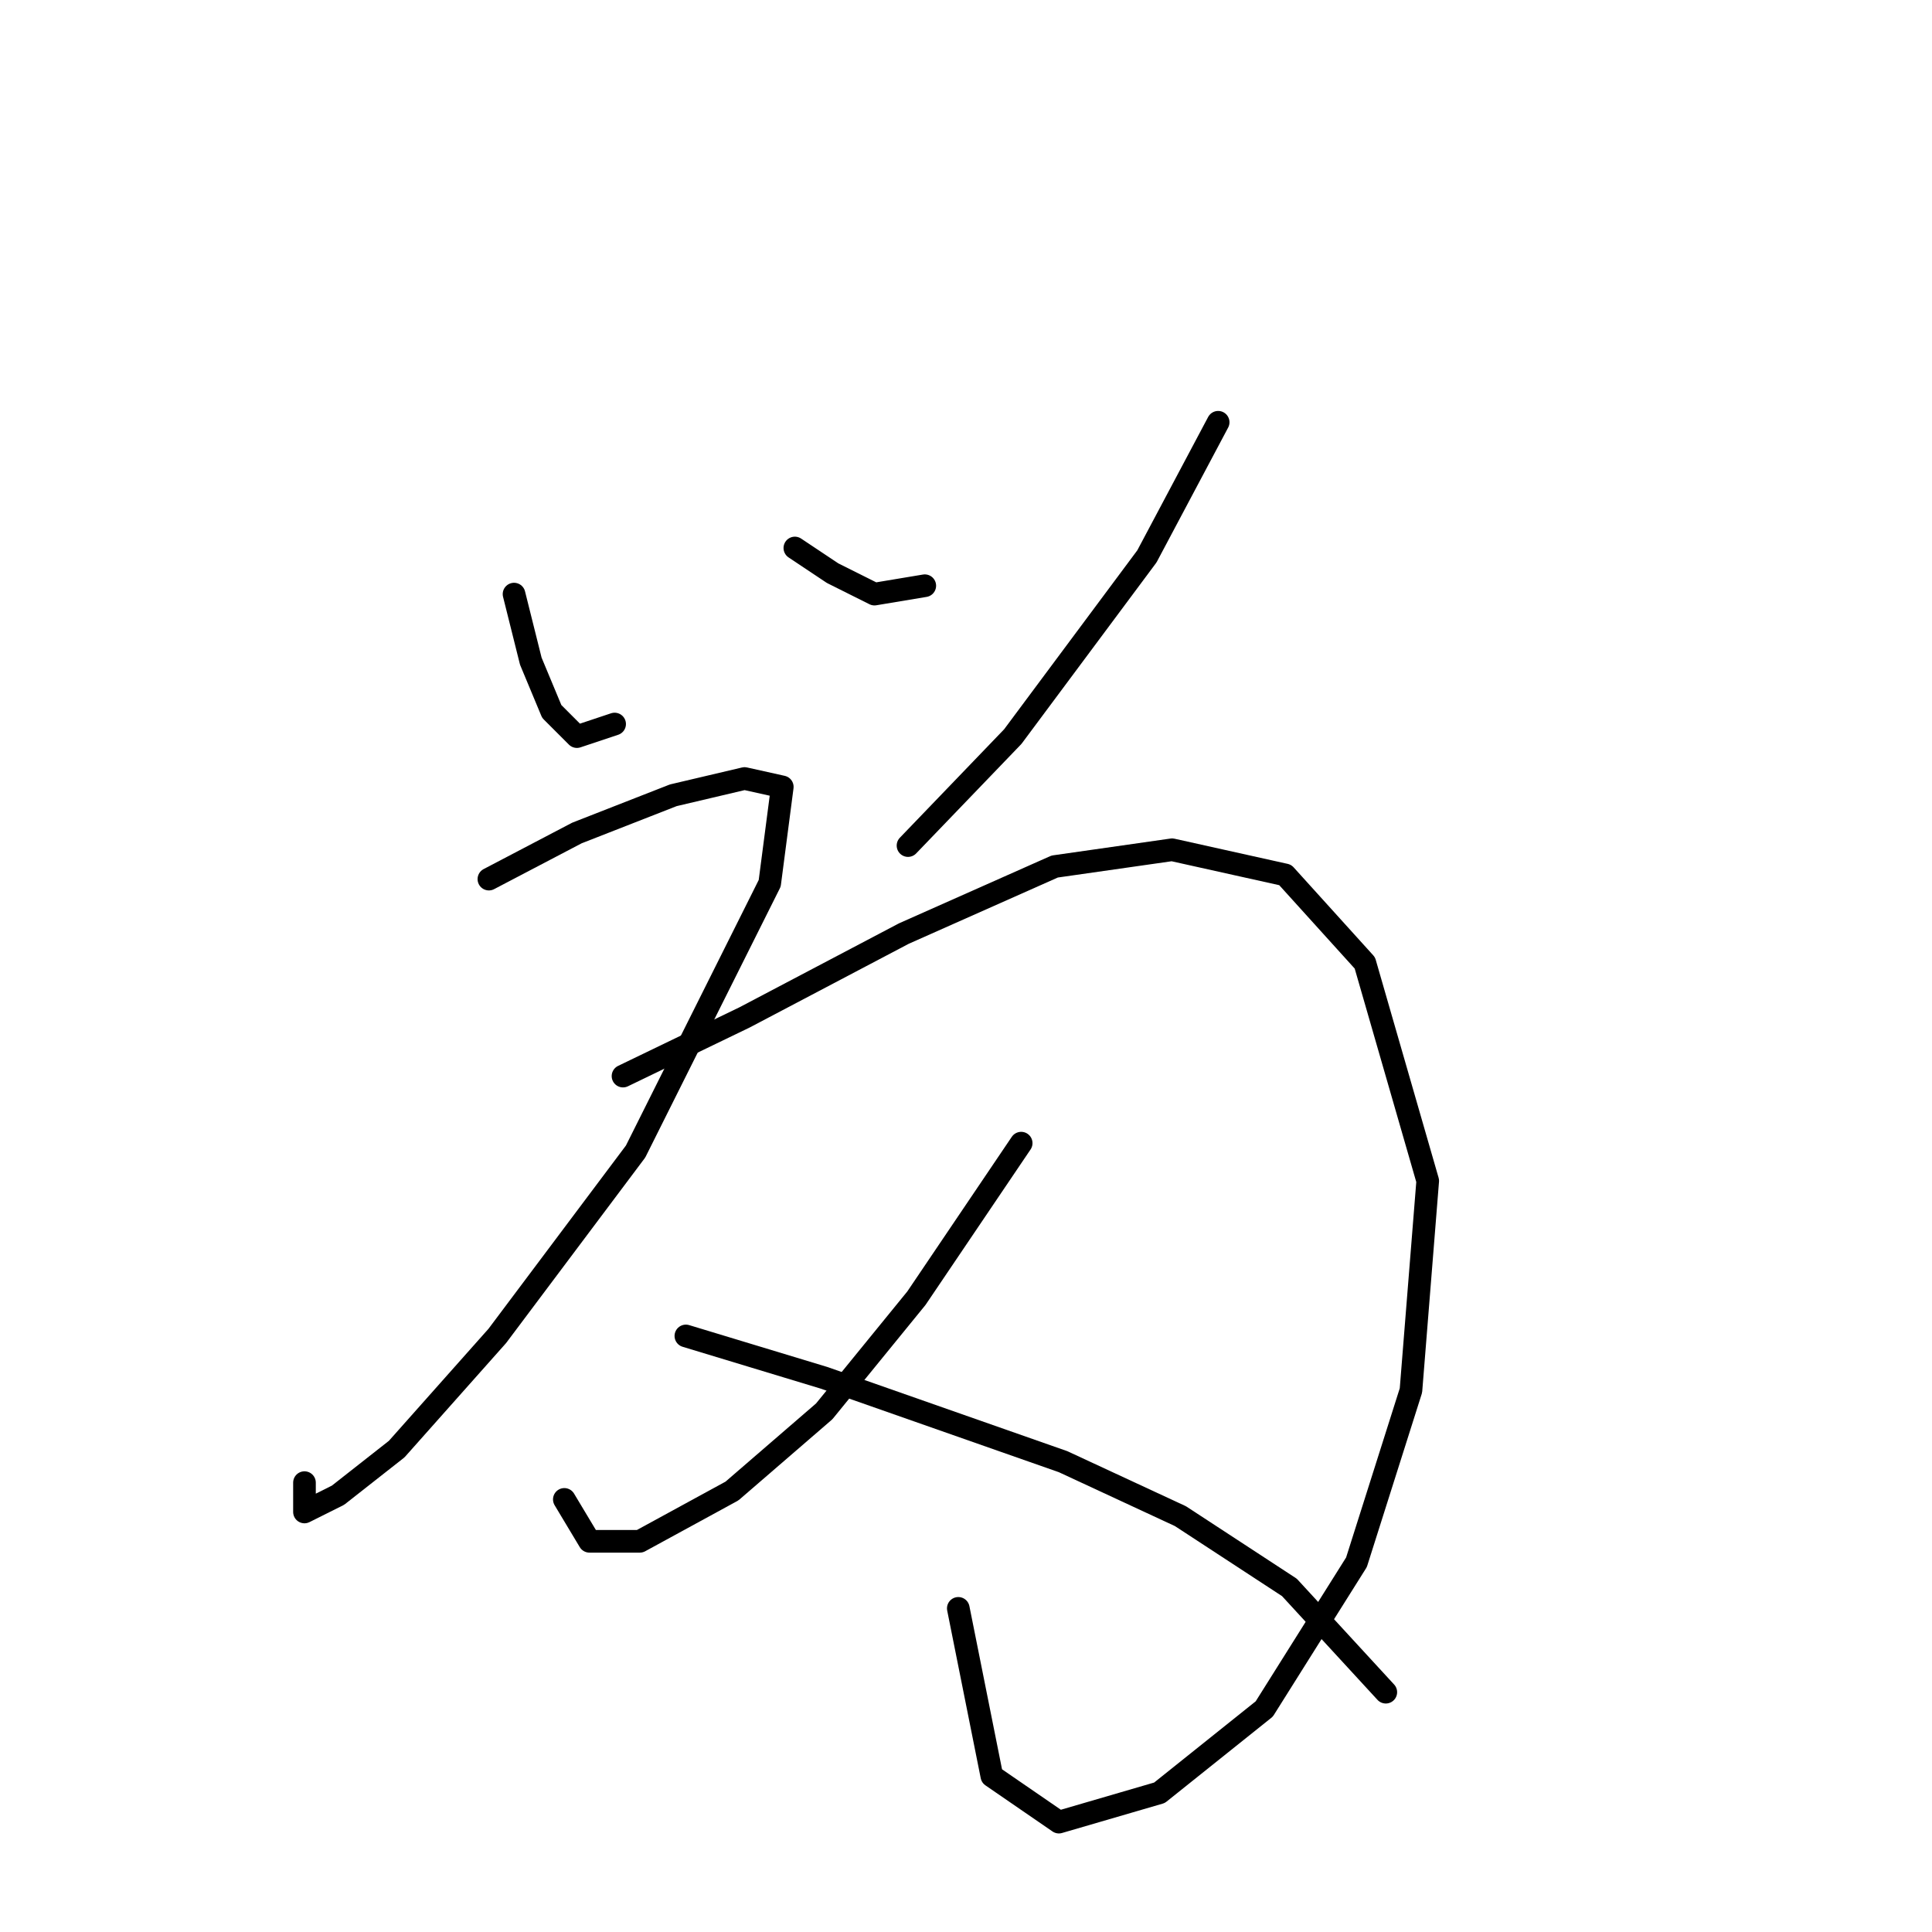 <?xml version="1.0" standalone="no"?>
    <svg width="256" height="256" xmlns="http://www.w3.org/2000/svg" version="1.1">
    <polyline stroke="black" stroke-width="3" stroke-linecap="round" fill="transparent" stroke-linejoin="round" points="68.113 78.722 70.334 87.608 73.111 94.272 76.443 97.604 81.441 95.938 81.441 95.938 " />
        <polyline stroke="black" stroke-width="3" stroke-linecap="round" fill="transparent" stroke-linejoin="round" points="105.322 72.613 110.32 75.945 115.873 78.722 122.538 77.611 122.538 77.611 " />
        <polyline stroke="black" stroke-width="3" stroke-linecap="round" fill="transparent" stroke-linejoin="round" points="161.412 55.952 151.971 73.724 134.2 97.604 120.316 112.043 120.316 112.043 " />
        <polyline stroke="black" stroke-width="3" stroke-linecap="round" fill="transparent" stroke-linejoin="round" points="64.781 116.486 76.443 110.377 89.216 105.379 98.657 103.157 103.656 104.268 101.99 117.041 84.218 152.584 65.892 177.019 52.563 192.014 44.788 198.123 40.345 200.344 40.345 196.457 40.345 196.457 " />
        <polyline stroke="black" stroke-width="3" stroke-linecap="round" fill="transparent" stroke-linejoin="round" points="82.552 142.587 98.657 134.812 119.761 123.705 139.753 114.82 155.303 112.598 170.298 115.931 180.85 127.593 189.18 156.471 186.958 184.239 179.739 207.008 167.521 226.446 153.637 237.553 140.309 241.44 131.423 235.331 126.98 213.117 126.98 213.117 " />
        <polyline stroke="black" stroke-width="3" stroke-linecap="round" fill="transparent" stroke-linejoin="round" points="135.311 151.473 121.427 172.021 109.209 187.016 96.991 197.567 84.774 204.232 78.109 204.232 74.777 198.678 74.777 198.678 " />
        <polyline stroke="black" stroke-width="3" stroke-linecap="round" fill="transparent" stroke-linejoin="round" points="90.882 177.019 109.209 182.573 140.864 193.68 156.414 200.899 170.853 210.34 183.626 224.224 183.626 224.224 " />
        </svg>